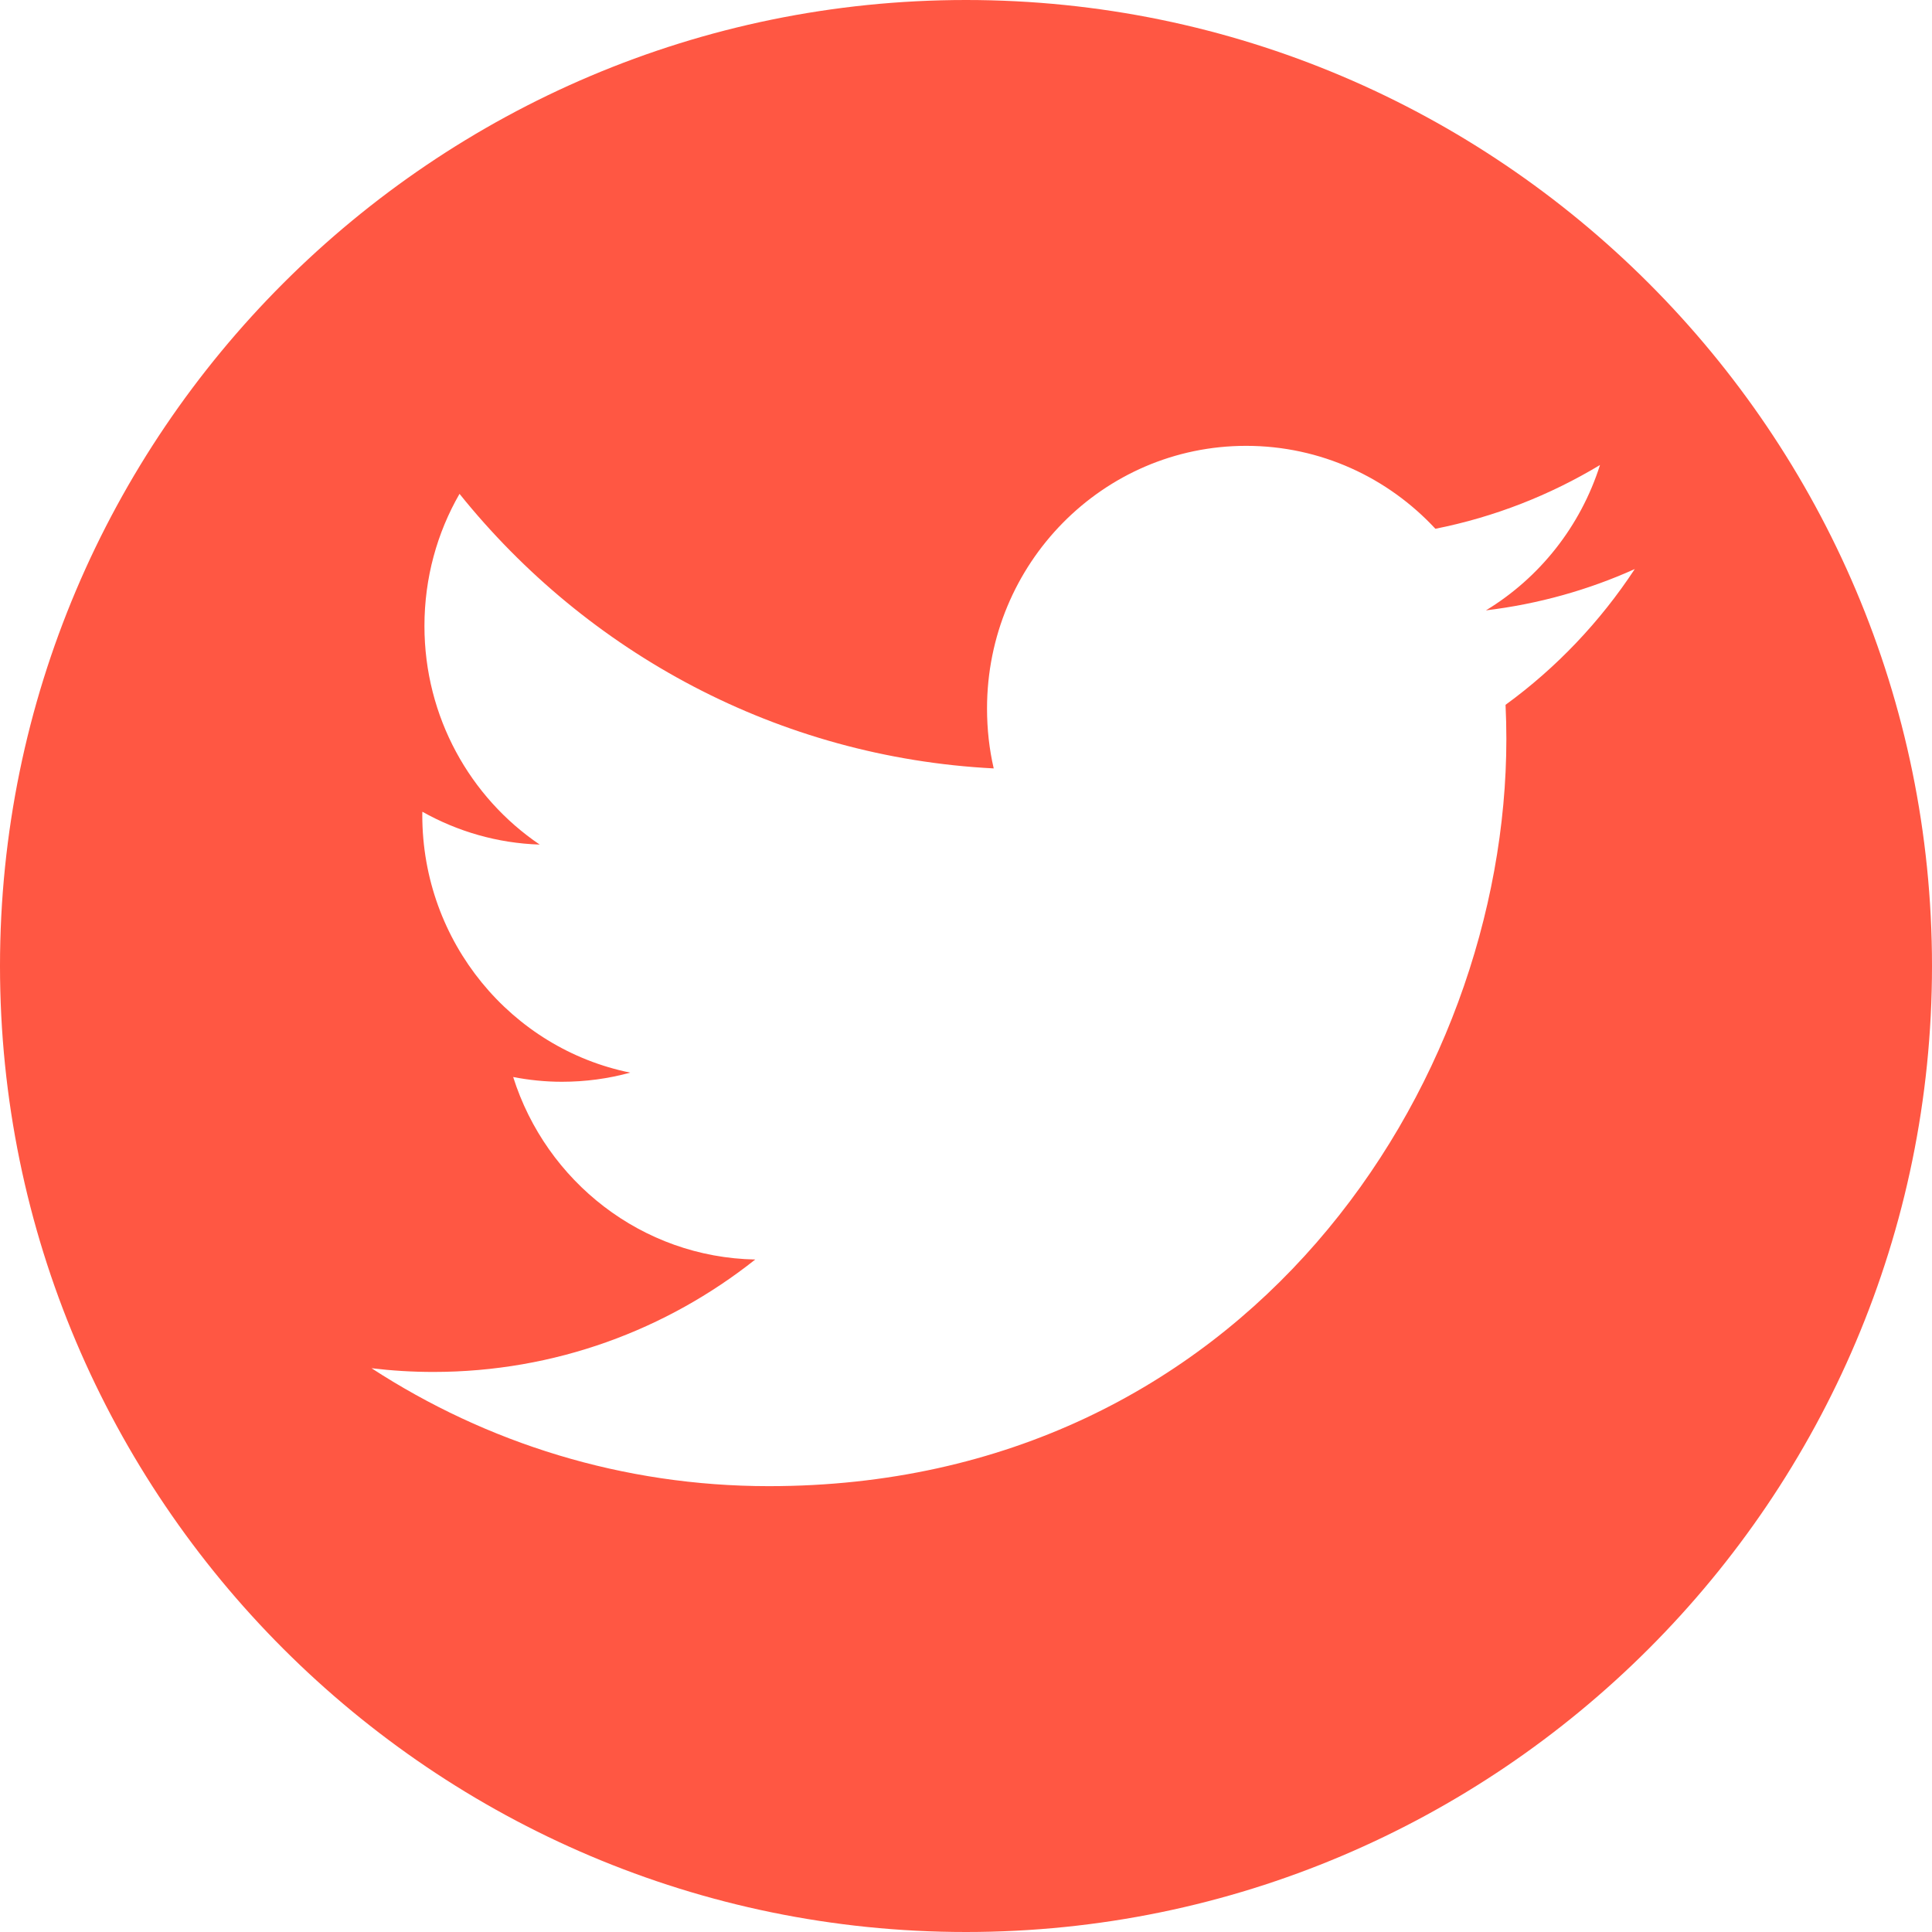 <?xml version="1.0" encoding="UTF-8"?>
<svg width="26px" height="26px" viewBox="0 0 26 26" version="1.1" xmlns="http://www.w3.org/2000/svg" xmlns:xlink="http://www.w3.org/1999/xlink">
    <!-- Generator: Sketch 47.1 (45422) - http://www.bohemiancoding.com/sketch -->
    <title>icon-twitter</title>
    <desc>Created with Sketch.</desc>
    <defs></defs>
    <g stroke="none" stroke-width="1" fill="none" fill-rule="evenodd">
        <g transform="translate(-1108, -19)" fill-rule="nonzero" fill="#ff5743">
            <g>
                <path d="M1121,19 C1113.832,19 1108,24.832 1108,32 C1108,39.168 1113.832,45 1121,45 C1128.168,45 1134,39.168 1134,32 C1134,24.832 1128.169,19 1121,19 Z M1128.261,28.485 C1128.268,28.637 1128.272,28.791 1128.272,28.944 C1128.272,33.616 1124.764,39 1118.347,39 C1116.377,39 1114.543,38.417 1113,37.413 C1113.273,37.446 1113.551,37.463 1113.832,37.463 C1115.467,37.463 1116.97,36.897 1118.164,35.95 C1116.638,35.921 1115.35,34.899 1114.906,33.494 C1115.118,33.535 1115.337,33.558 1115.561,33.558 C1115.879,33.558 1116.188,33.516 1116.481,33.435 C1114.885,33.111 1113.683,31.682 1113.683,29.969 C1113.683,29.954 1113.683,29.938 1113.684,29.924 C1114.154,30.188 1114.692,30.348 1115.263,30.366 C1114.328,29.733 1113.712,28.65 1113.712,27.424 C1113.712,26.776 1113.883,26.169 1114.184,25.646 C1115.903,27.786 1118.474,29.192 1121.373,29.341 C1121.313,29.082 1121.283,28.813 1121.283,28.535 C1121.283,26.583 1122.844,25 1124.77,25 C1125.774,25 1126.679,25.429 1127.317,26.116 C1128.112,25.958 1128.857,25.664 1129.532,25.258 C1129.27,26.084 1128.719,26.776 1127.997,27.214 C1128.703,27.129 1129.377,26.939 1130,26.658 C1129.535,27.366 1128.943,27.989 1128.261,28.485 Z"></path>
            </g>
        </g>
    </g>
</svg>
